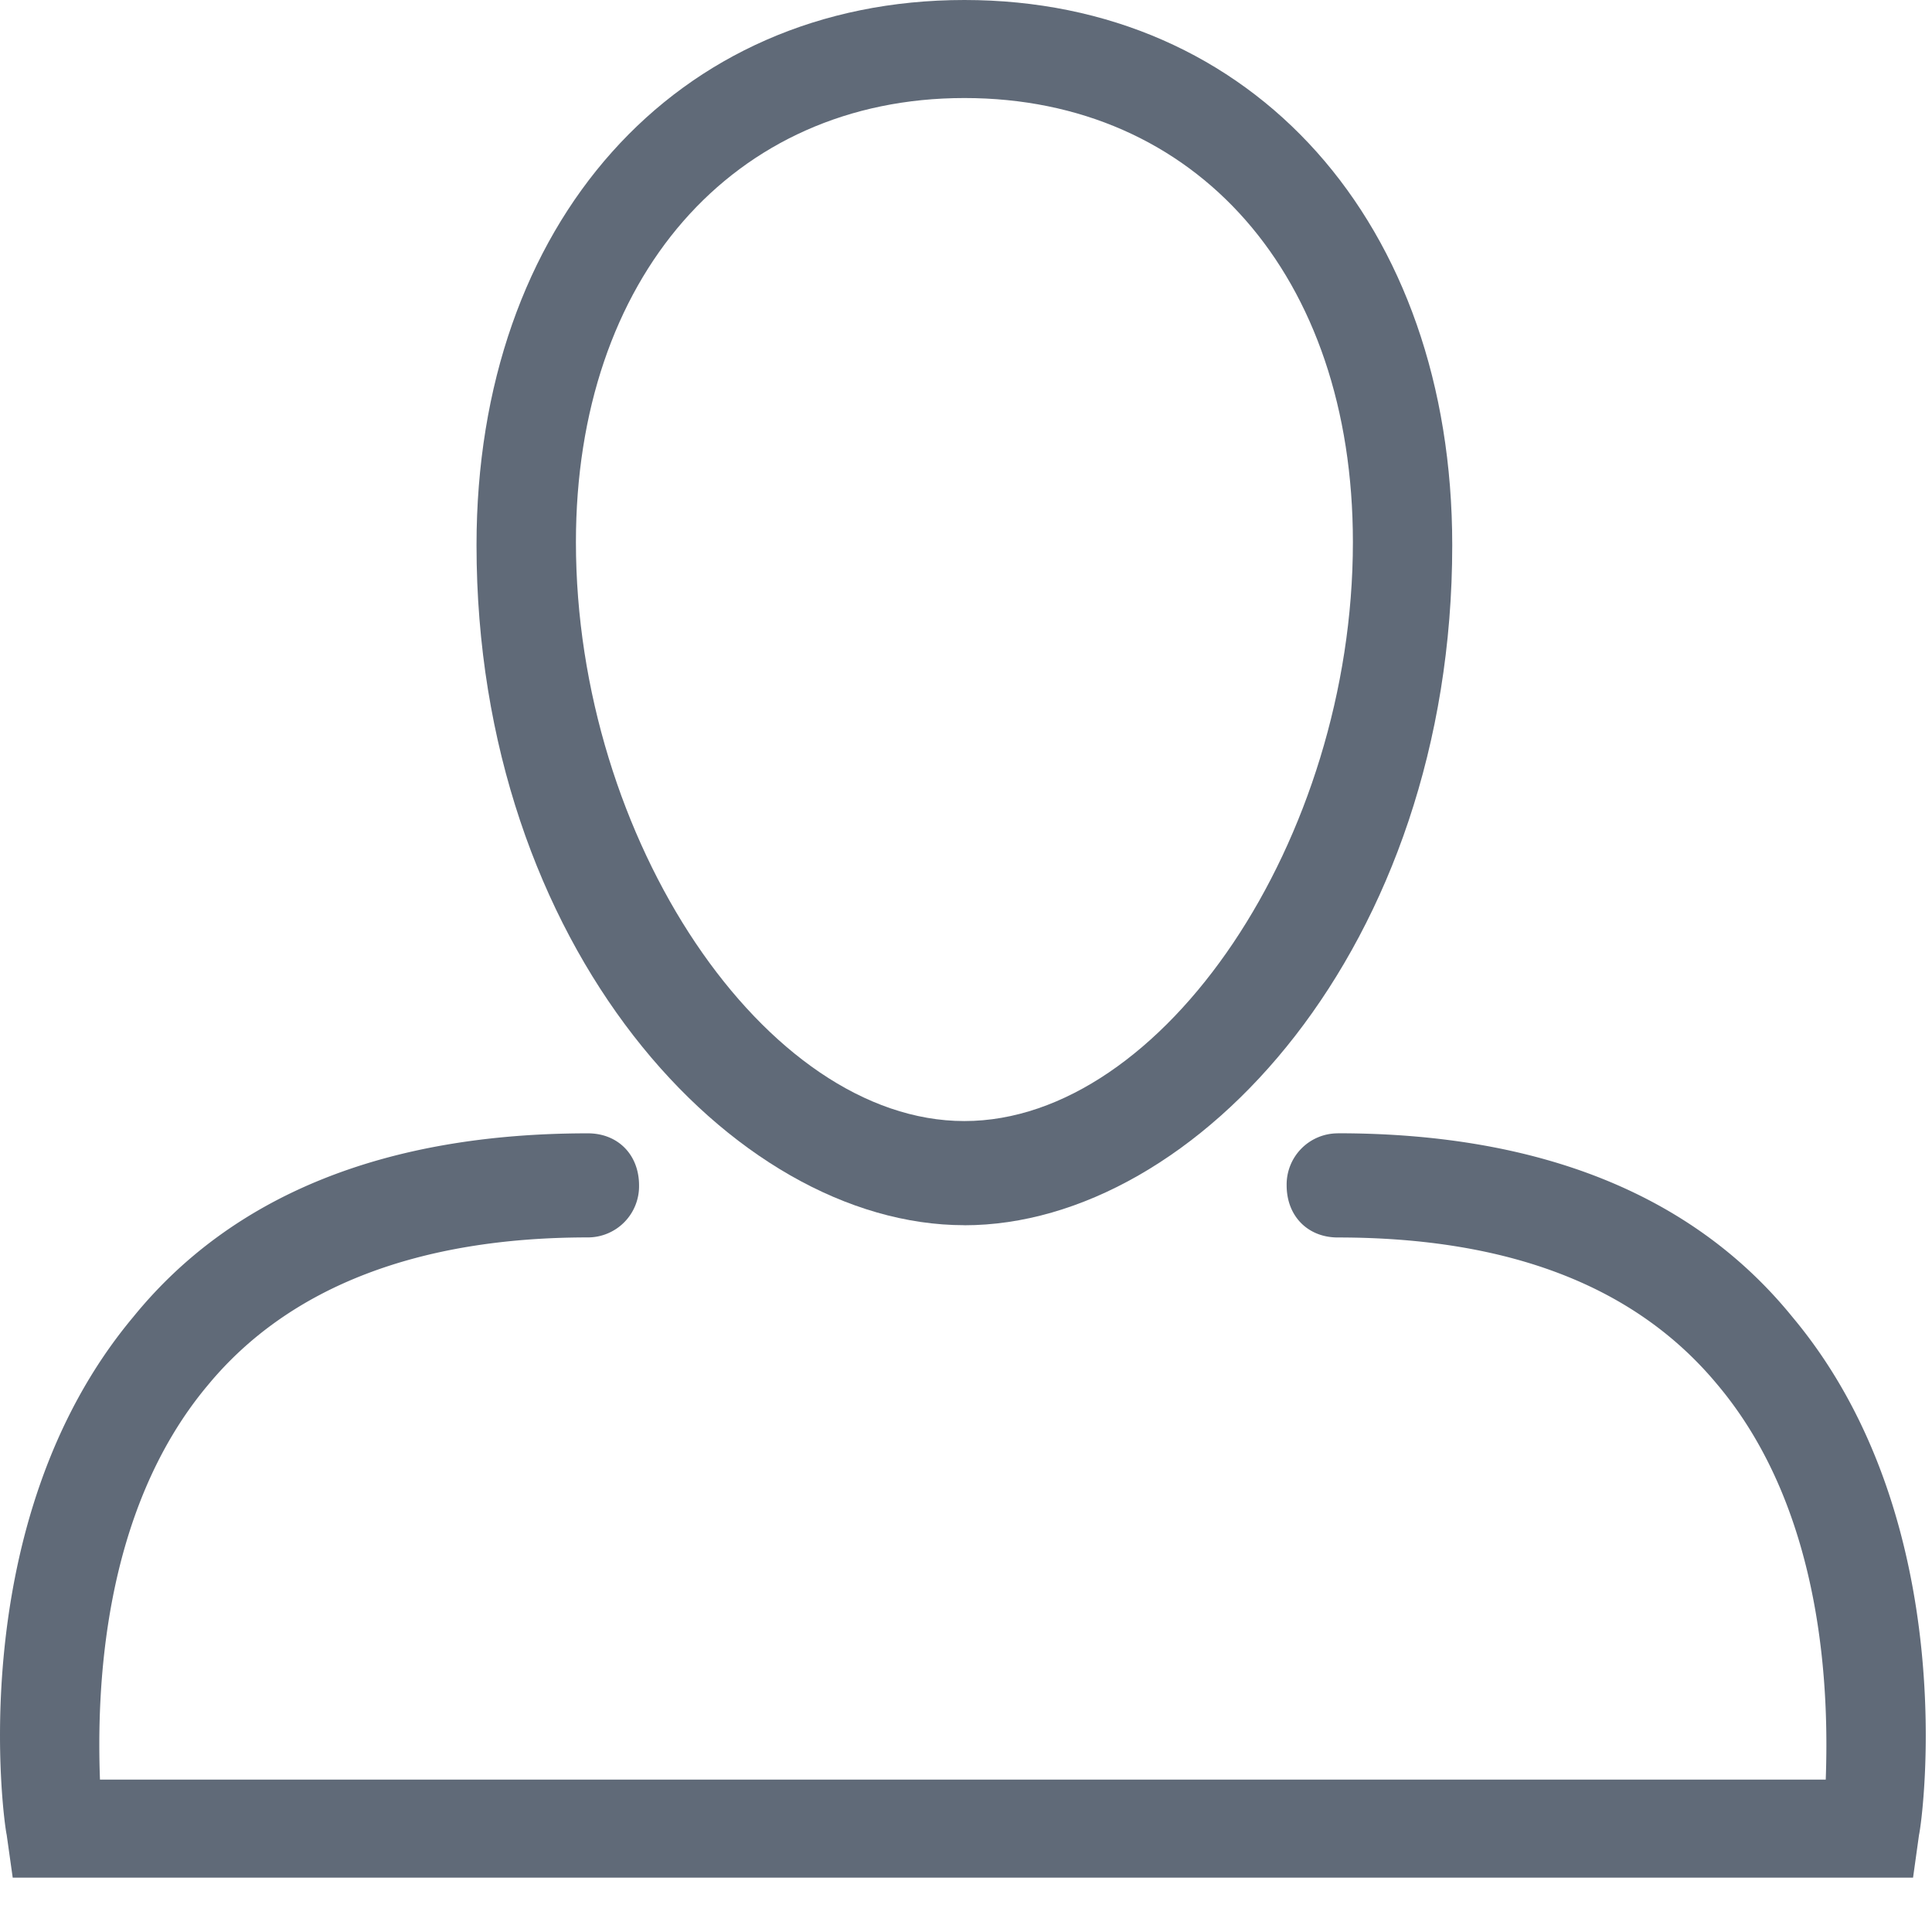 <svg width="31" height="31" fill="none" xmlns="http://www.w3.org/2000/svg"><path d="M15.474 19.66c3.721 0 7.828-4.473 7.828-10.912 0-5.16-3.189-8.748-7.828-8.748S7.646 3.588 7.646 8.748c0 6.439 4.107 10.911 7.828 10.911zm0-18.087c3.721 0 6.234 2.85 6.234 7.126 0 4.768-3.045 9.289-6.234 9.289-3.19 0-6.233-4.521-6.233-9.289 0-4.227 2.512-7.126 6.233-7.126z" fill="#606A78"/><path d="M21.466 18.185a.821.821 0 0 0-.821.835c0 .492.338.836.821.836 2.755 0 4.784.786 6.089 2.359 1.74 2.064 1.788 5.013 1.74 6.34H1.604c-.048-1.327 0-4.276 1.74-6.34 1.305-1.573 3.383-2.36 6.089-2.36a.821.821 0 0 0 .821-.835c0-.491-.338-.835-.821-.835-3.238 0-5.702.983-7.297 2.949C-.617 24.426.06 29.243.107 29.439l.097.689h30.492l.096-.688c.049-.197.725-5.014-2.03-8.306-1.594-1.966-4.058-2.95-7.296-2.95z" fill="#606A78"/></svg>